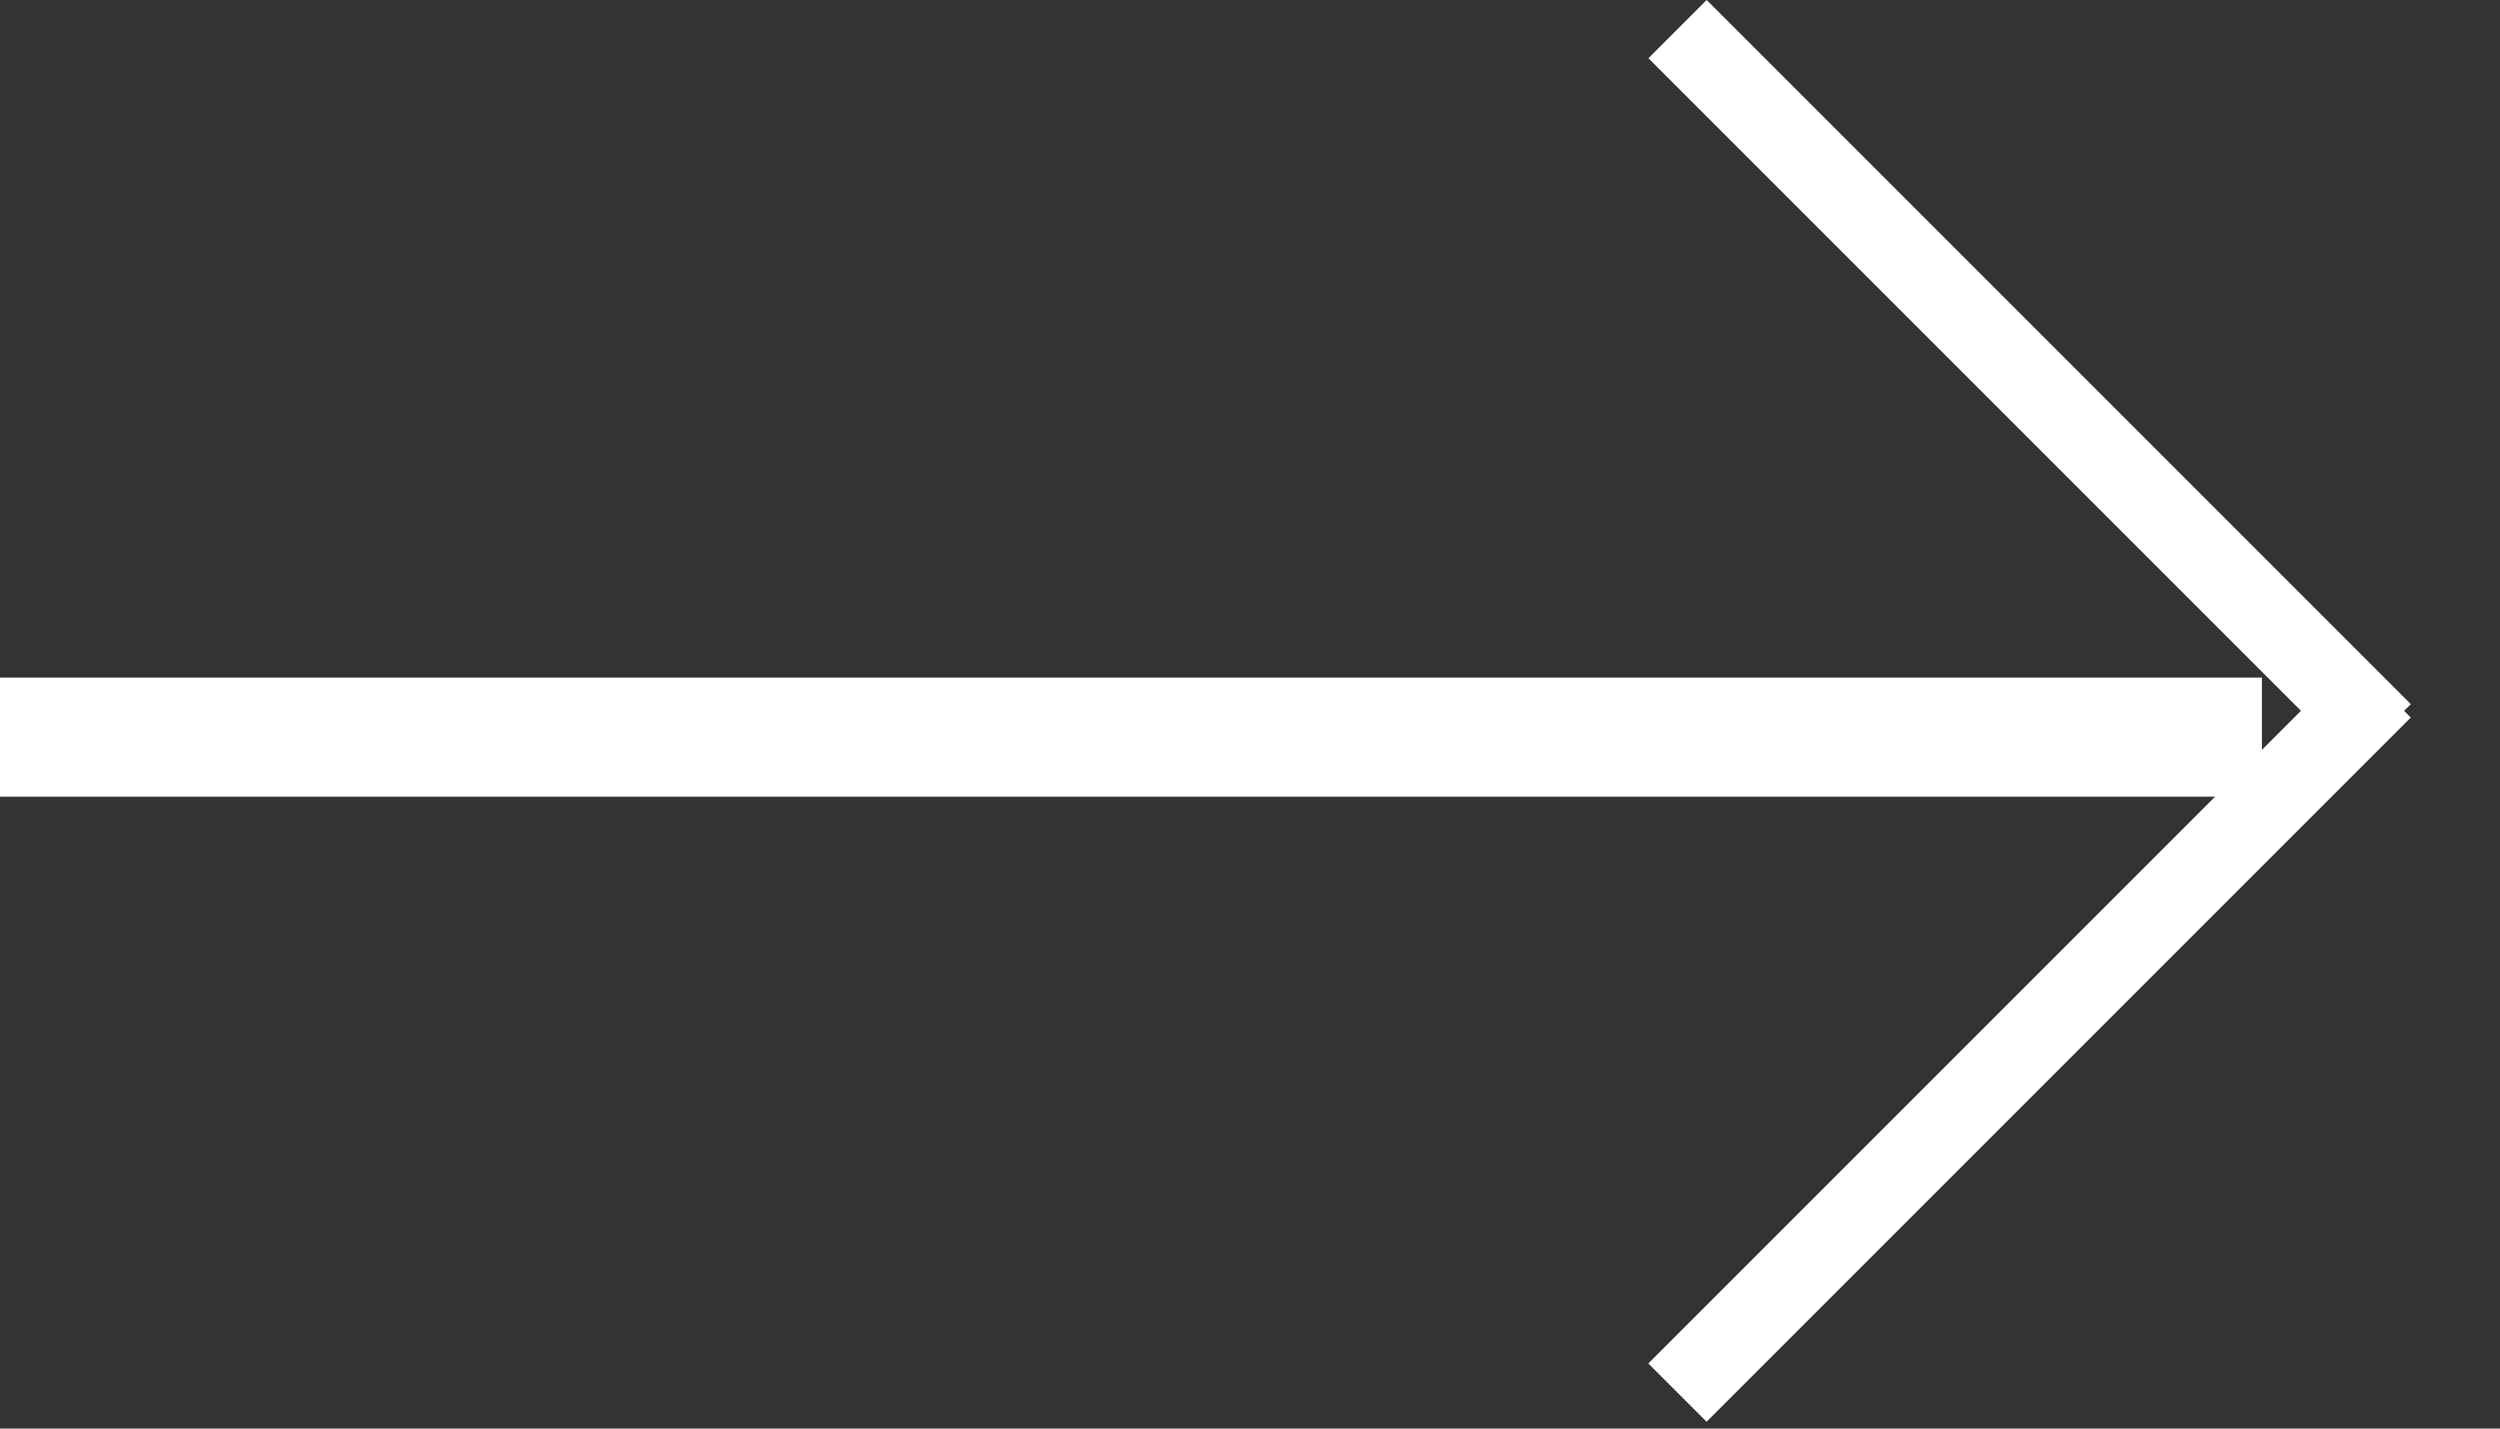 <svg width="21" height="12" viewBox="0 0 21 12" fill="none" xmlns="http://www.w3.org/2000/svg">
<rect x="0" y="0" width="21" height="12" fill="#333333" stroke="none"/>
<rect y="5.692" width="19" height="1" fill="white"/>
<rect x="14.336" width="8.365" height="0.692" transform="rotate(45 14.336 0)" fill="white"/>
<rect x="13.846" y="11.453" width="8.365" height="0.692" transform="rotate(-45 13.846 11.453)" fill="white"/>
</svg>
